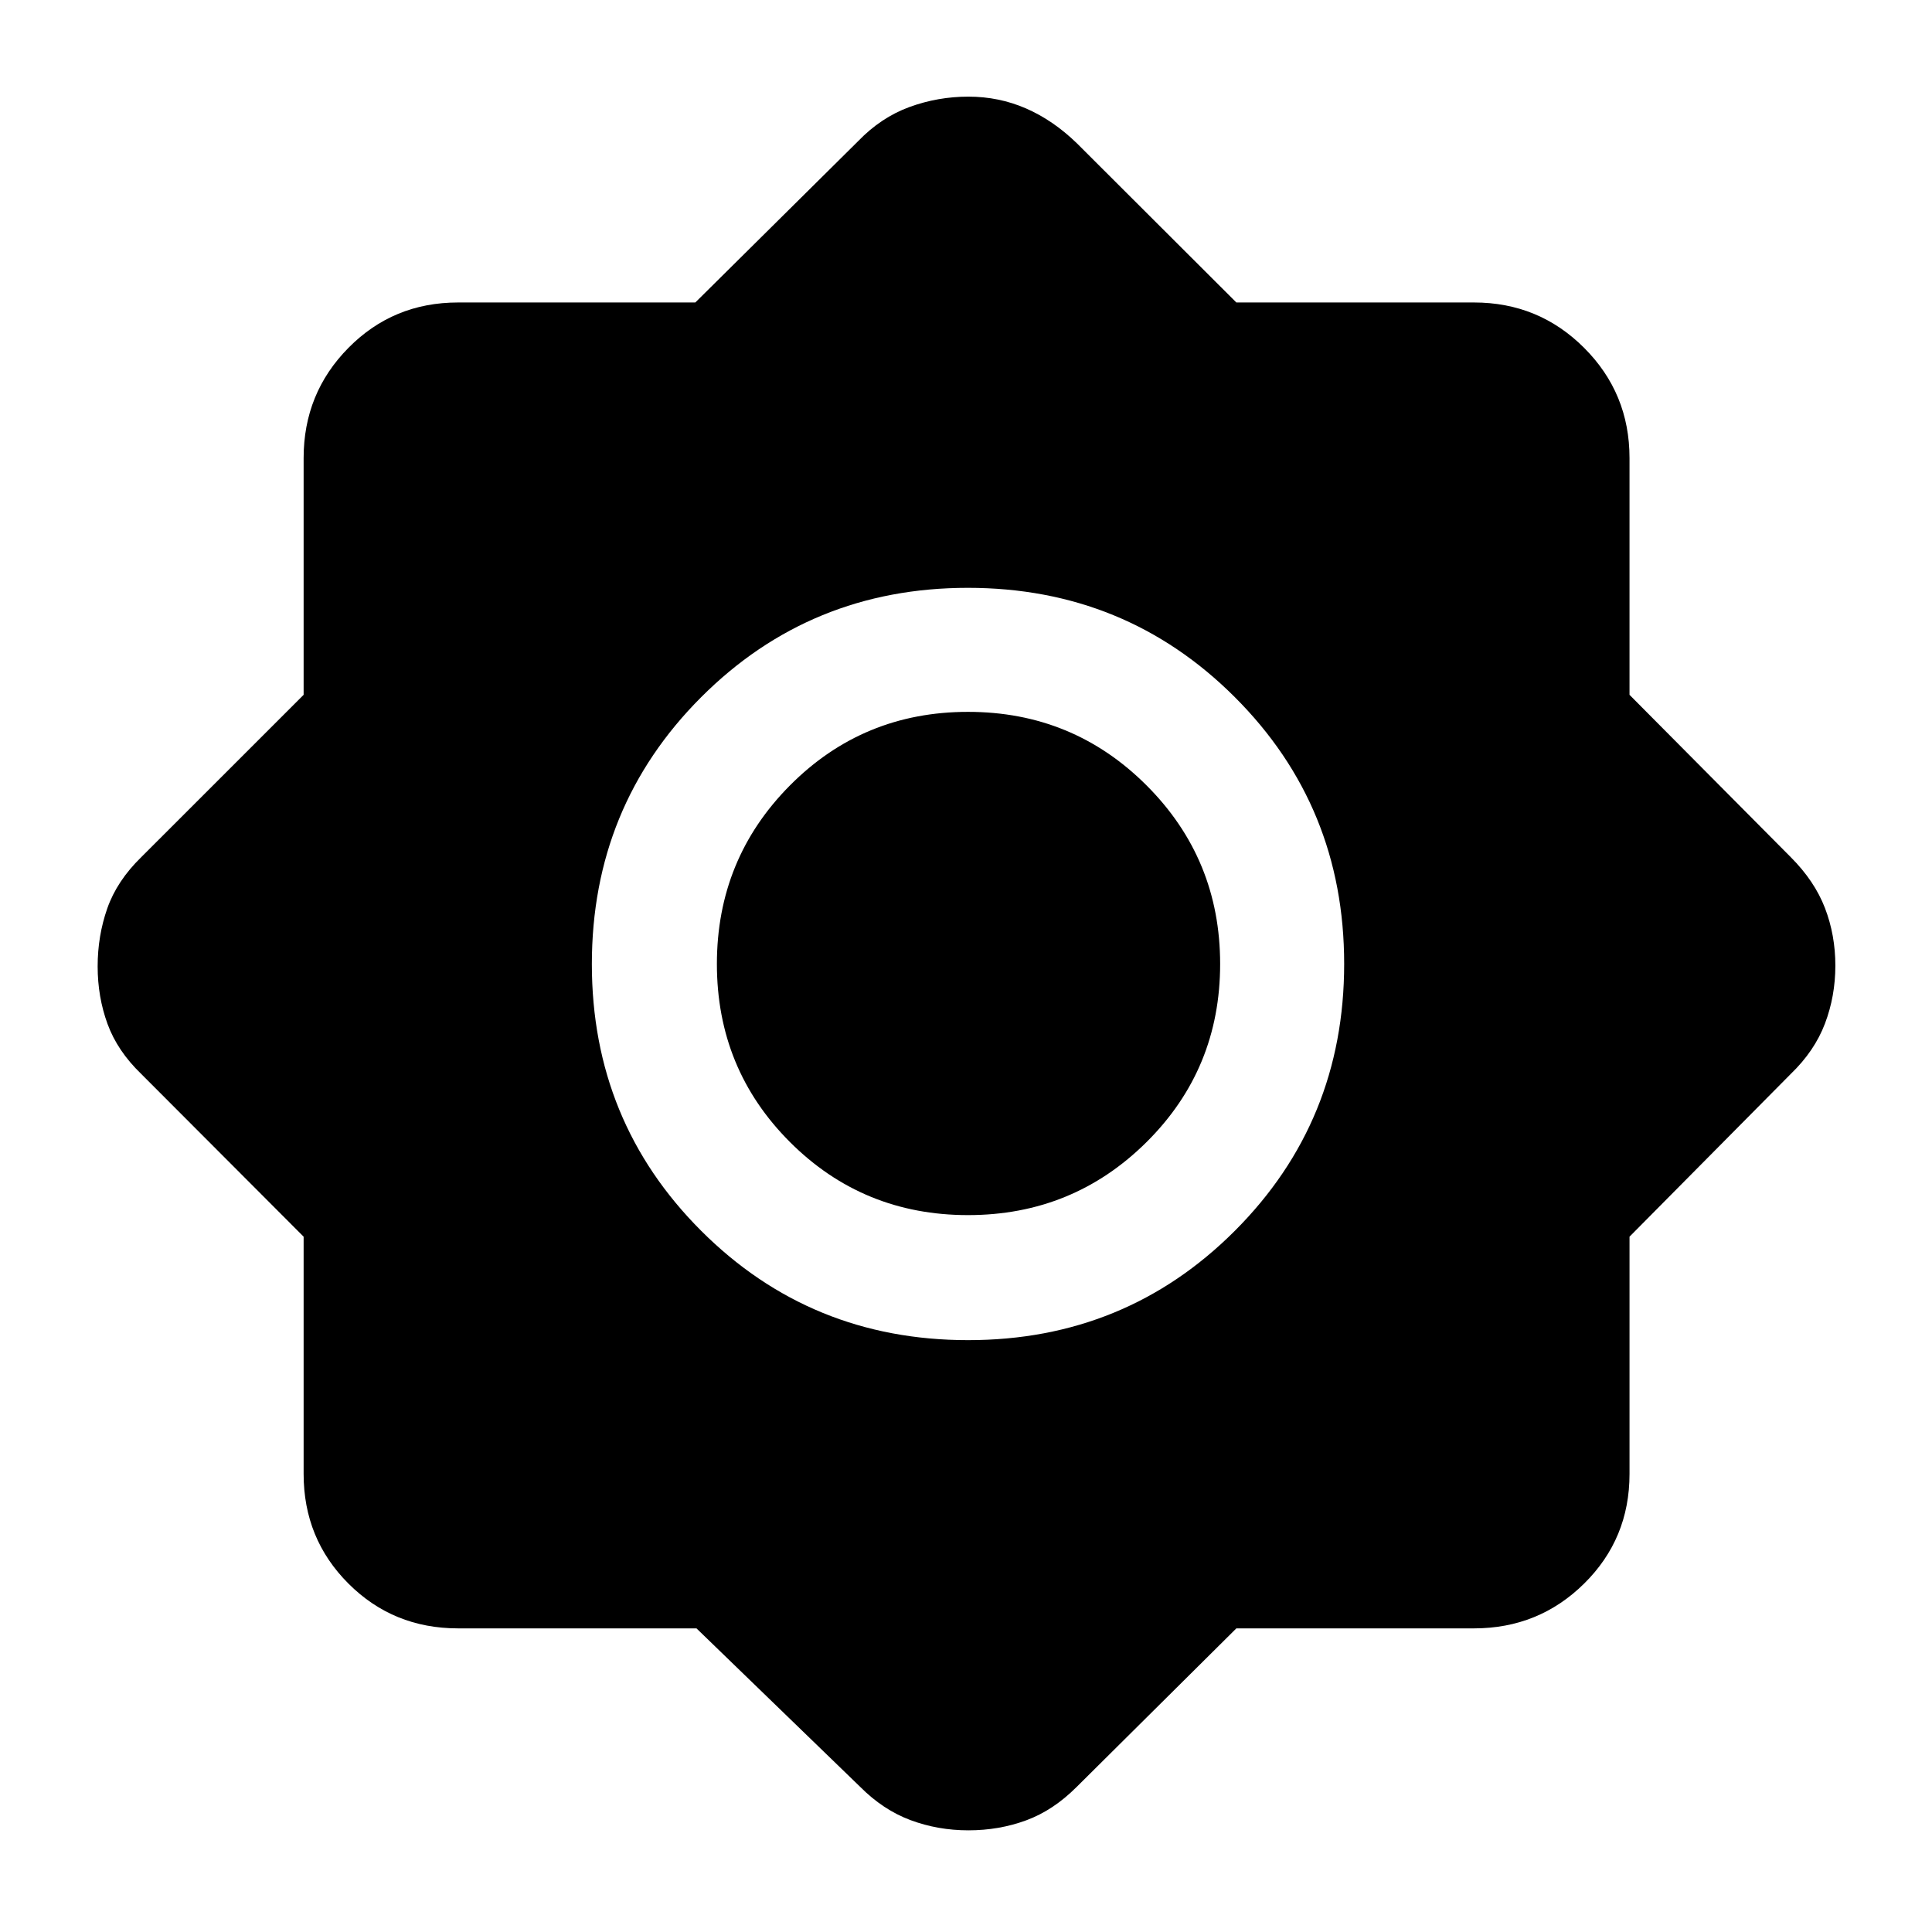 <svg xmlns="http://www.w3.org/2000/svg" height="48" viewBox="0 -960 960 960" width="48"><path d="M346.08-150.87H227.59q-32.2 0-54.46-22.26-22.26-22.26-22.26-54.46V-345.5l-80.7-80.87q-11.82-11.39-16.74-24.84-4.91-13.44-4.91-28.6 0-15.15 4.79-28.82 4.8-13.67 16.86-25.44l80.7-80.68v-117.66q0-32.2 22.26-54.74 22.26-22.55 54.46-22.55H345.5l80.87-80.13q11.39-11.82 25.52-16.99 14.14-5.16 29.3-5.16t28.63 5.86q13.46 5.86 25.25 17.29l79.27 79.13h118.07q32.2 0 54.74 22.55 22.55 22.54 22.55 54.74v117.66l80.13 80.68q11.82 11.83 16.99 25.28 5.16 13.44 5.16 28.6 0 15.15-5.16 28.79-5.17 13.64-16.99 25.03L809.7-345.5v117.91q0 32.2-22.55 54.46-22.54 22.26-54.74 22.26H614.34l-79.27 78.7q-11.72 11.76-25.2 16.7-13.48 4.95-28.67 4.95-15.17 0-28.77-5.07-13.6-5.06-25.06-16.58l-81.29-78.7Zm134.97-143.22q78.25 0 132.56-54.35 54.3-54.35 54.3-132.61 0-78.25-54.35-132.56-54.35-54.3-132.61-54.3-78.25 0-132.56 54.35-54.3 54.35-54.3 132.61 0 78.25 54.35 132.56 54.35 54.3 132.61 54.3Zm-.05-62.13q-52.17 0-88.48-36.3-36.3-36.31-36.3-88.48t36.3-88.73q36.31-36.55 88.48-36.55t88.73 36.55q36.55 36.56 36.55 88.73t-36.55 88.48q-36.56 36.3-88.73 36.3Z"/></svg>
